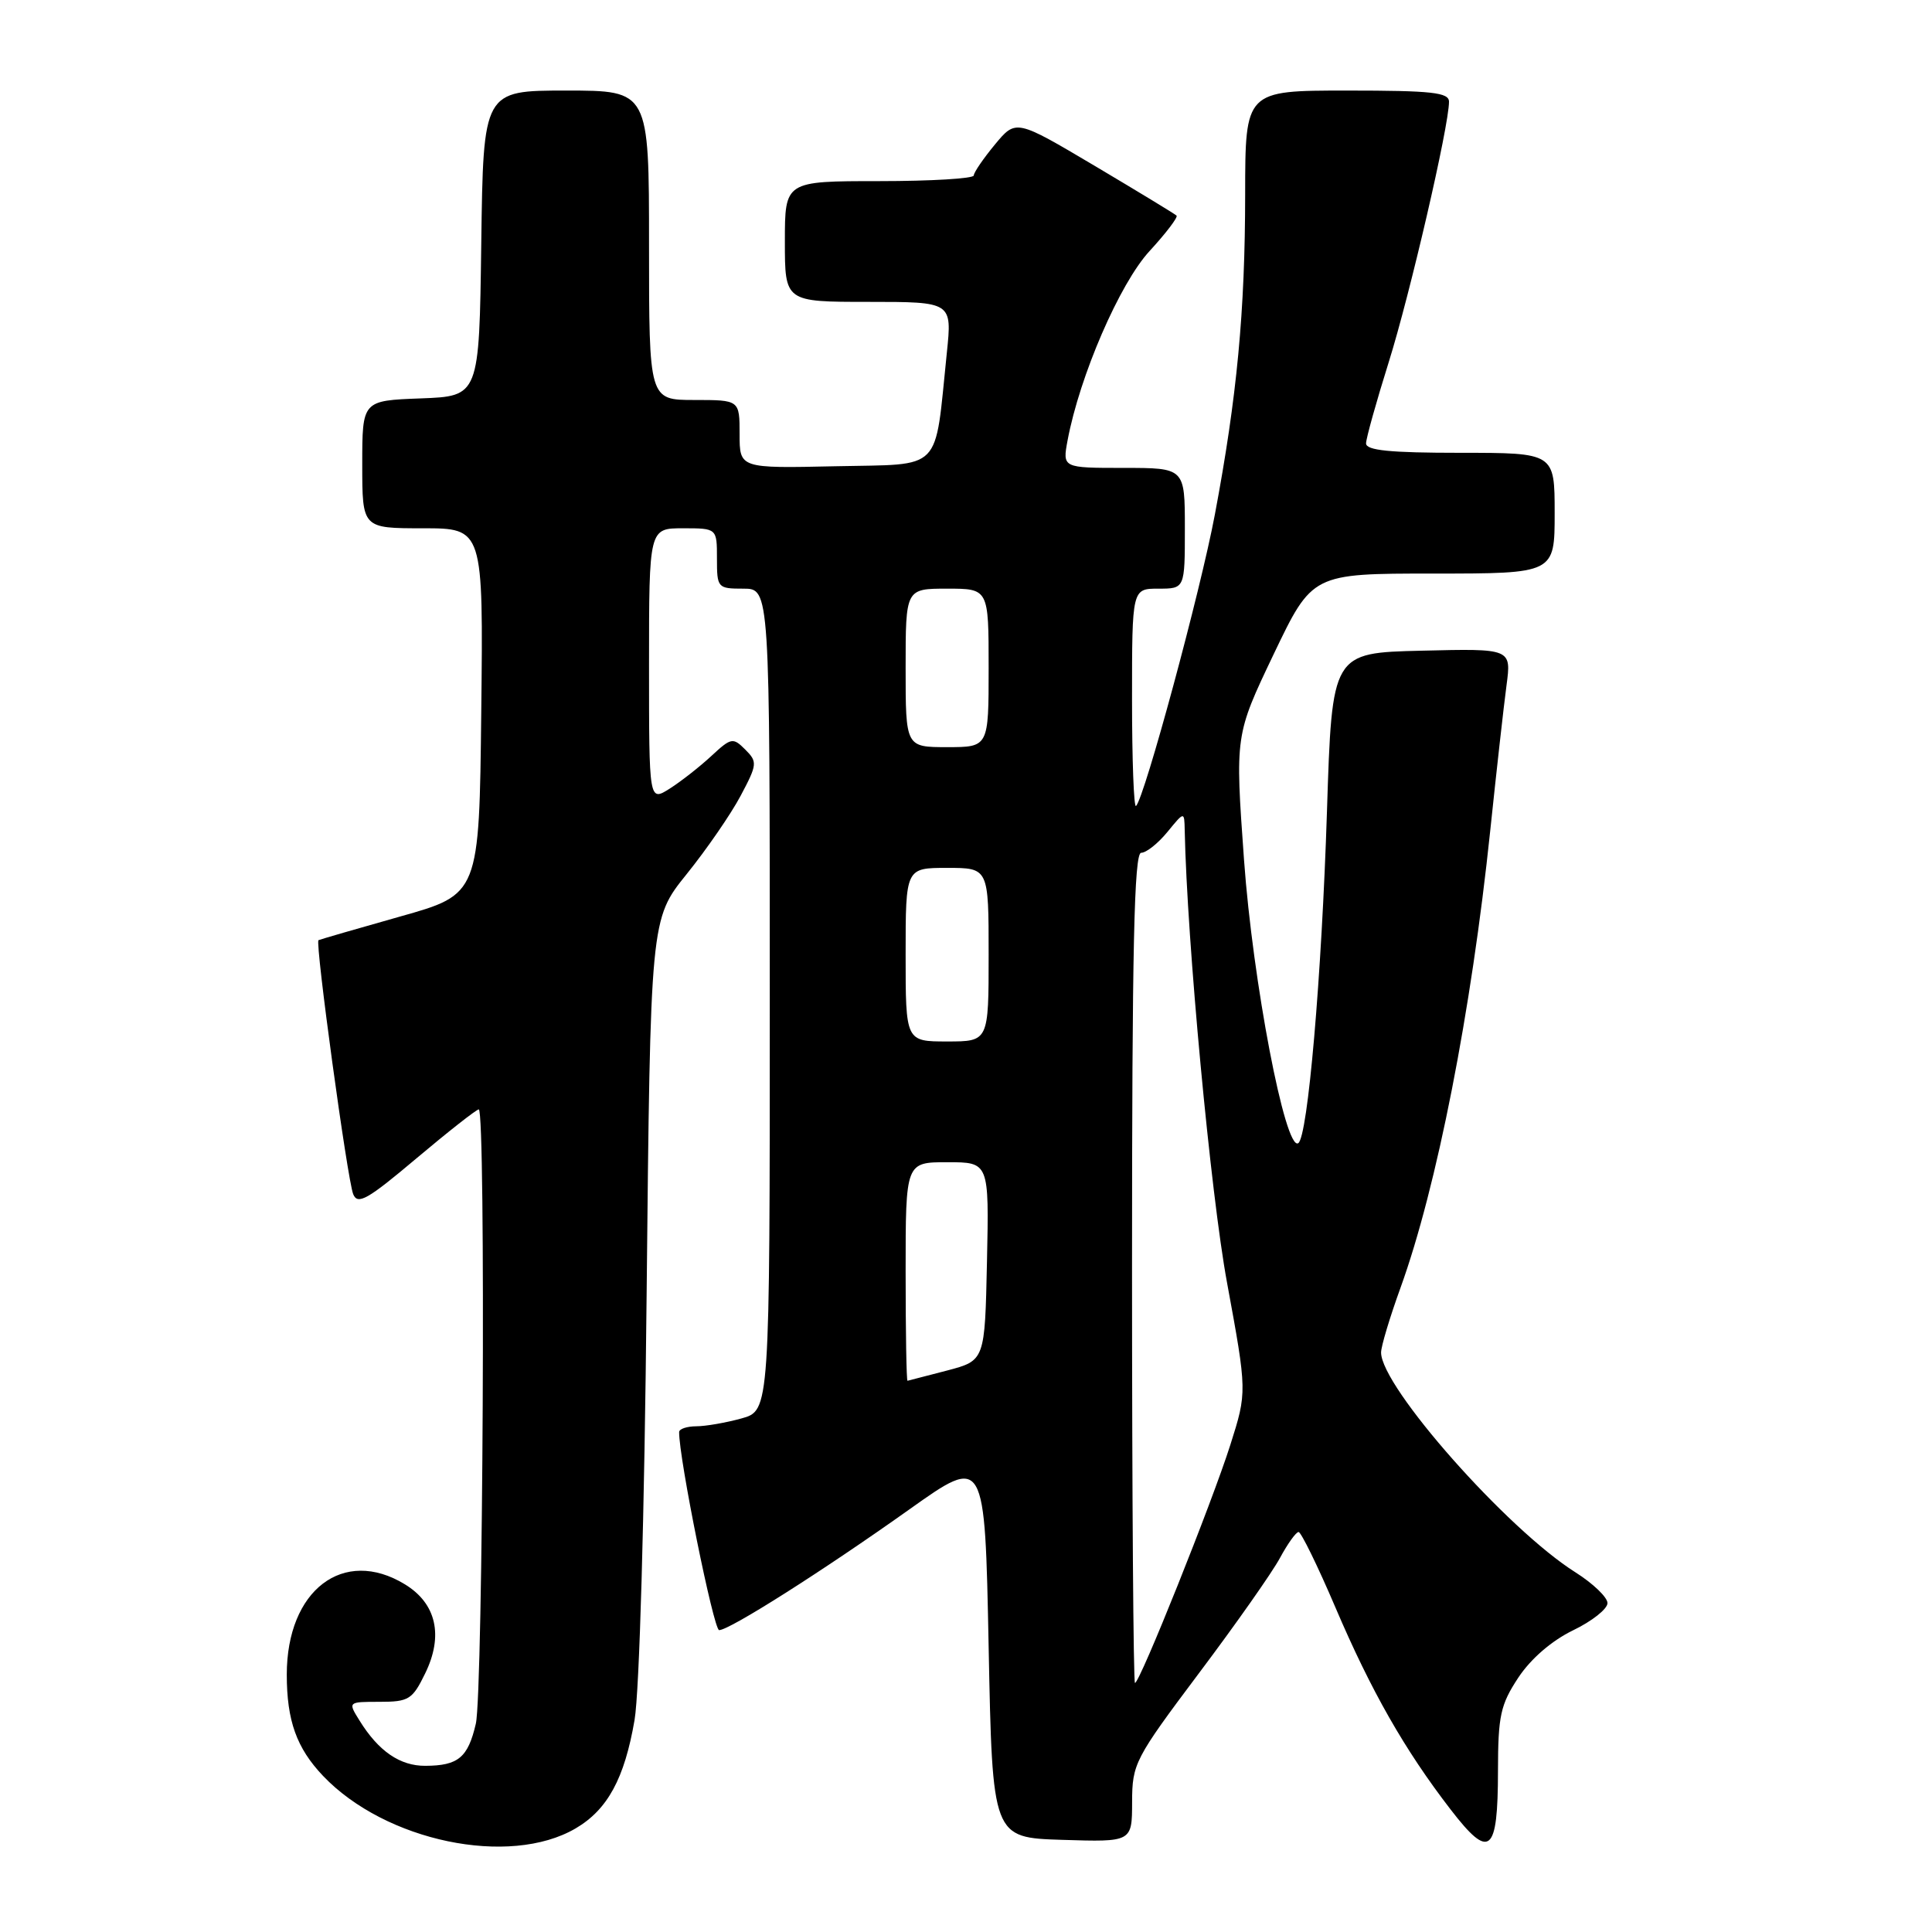 <?xml version="1.0" encoding="UTF-8" standalone="no"?>
<!DOCTYPE svg PUBLIC "-//W3C//DTD SVG 1.1//EN" "http://www.w3.org/Graphics/SVG/1.1/DTD/svg11.dtd" >
<svg xmlns="http://www.w3.org/2000/svg" xmlns:xlink="http://www.w3.org/1999/xlink" version="1.1" viewBox="0 0 256 256">
 <g >
 <path fill="currentColor"
d=" M 76.26 242.28 C 80.50 239.80 82.75 235.67 84.08 227.92 C 84.73 224.16 85.39 200.89 85.68 171.65 C 86.18 121.79 86.18 121.79 90.99 115.82 C 93.64 112.53 96.86 107.86 98.14 105.44 C 100.35 101.28 100.38 100.95 98.75 99.32 C 97.12 97.69 96.88 97.74 94.26 100.17 C 92.74 101.58 90.26 103.53 88.75 104.49 C 86.00 106.23 86.00 106.23 86.00 88.12 C 86.00 70.00 86.00 70.00 90.50 70.00 C 95.00 70.00 95.00 70.00 95.00 74.00 C 95.00 77.90 95.08 78.00 98.50 78.00 C 102.00 78.00 102.00 78.00 102.00 132.45 C 102.00 186.91 102.00 186.91 98.25 187.95 C 96.19 188.52 93.49 188.99 92.25 188.99 C 91.01 189.00 90.00 189.34 89.99 189.75 C 89.94 193.13 94.56 216.00 95.29 216.00 C 96.66 216.00 109.02 208.16 120.50 200.00 C 130.50 192.89 130.50 192.89 131.00 218.20 C 131.50 243.50 131.50 243.50 140.75 243.79 C 150.00 244.08 150.00 244.08 150.01 238.79 C 150.02 233.70 150.35 233.06 158.88 221.69 C 163.76 215.20 168.58 208.34 169.60 206.44 C 170.62 204.55 171.73 203.00 172.07 203.00 C 172.40 203.00 174.60 207.49 176.94 212.97 C 181.68 224.07 186.13 231.88 192.23 239.79 C 197.40 246.50 198.48 245.62 198.49 234.64 C 198.50 227.34 198.82 225.88 201.18 222.30 C 202.84 219.79 205.61 217.40 208.43 216.03 C 210.95 214.82 213.00 213.19 213.00 212.42 C 213.00 211.65 211.09 209.82 208.75 208.34 C 199.68 202.62 183.00 183.75 183.00 179.21 C 183.00 178.40 184.16 174.54 185.58 170.62 C 190.38 157.34 194.95 134.08 197.46 110.10 C 198.29 102.18 199.26 93.50 199.62 90.82 C 200.27 85.93 200.27 85.93 188.38 86.22 C 176.50 86.50 176.50 86.50 175.83 107.50 C 175.13 129.38 173.29 150.71 172.02 151.48 C 170.30 152.55 166.00 130.06 164.84 113.95 C 163.65 97.41 163.65 97.41 168.76 86.70 C 173.88 76.00 173.88 76.00 189.94 76.00 C 206.00 76.00 206.00 76.00 206.00 68.00 C 206.00 60.00 206.00 60.00 193.50 60.00 C 184.16 60.00 181.00 59.68 181.01 58.75 C 181.02 58.06 182.37 53.23 184.01 48.00 C 186.83 39.01 192.00 16.69 192.00 13.48 C 192.00 12.25 189.77 12.00 178.50 12.00 C 165.00 12.00 165.00 12.00 164.99 25.75 C 164.98 41.26 163.91 52.60 160.97 68.21 C 159.07 78.33 151.67 105.66 150.53 106.80 C 150.24 107.09 150.00 100.73 150.00 92.67 C 150.00 78.00 150.00 78.00 153.50 78.00 C 157.00 78.00 157.00 78.00 157.00 70.00 C 157.00 62.00 157.00 62.00 148.89 62.00 C 140.78 62.00 140.78 62.00 141.46 58.35 C 143.06 49.81 148.37 37.55 152.32 33.27 C 154.50 30.90 156.11 28.78 155.90 28.57 C 155.68 28.35 150.80 25.39 145.06 21.98 C 134.62 15.79 134.62 15.79 131.84 19.14 C 130.31 20.99 129.04 22.84 129.03 23.25 C 129.01 23.66 123.38 24.00 116.50 24.00 C 104.00 24.00 104.00 24.00 104.00 32.00 C 104.00 40.00 104.00 40.00 115.08 40.00 C 126.16 40.00 126.16 40.00 125.46 46.75 C 123.80 62.78 125.09 61.46 110.72 61.78 C 98.00 62.06 98.00 62.06 98.00 57.53 C 98.00 53.00 98.00 53.00 92.00 53.00 C 86.00 53.00 86.00 53.00 86.00 32.50 C 86.00 12.00 86.00 12.00 75.02 12.00 C 64.04 12.00 64.04 12.00 63.77 32.25 C 63.50 52.50 63.50 52.50 55.75 52.79 C 48.00 53.08 48.00 53.08 48.00 61.54 C 48.00 70.00 48.00 70.00 56.02 70.00 C 64.04 70.00 64.04 70.00 63.77 94.25 C 63.50 118.50 63.50 118.50 53.00 121.45 C 47.22 123.08 42.37 124.49 42.20 124.58 C 41.73 124.87 46.03 156.32 46.80 158.23 C 47.39 159.70 48.71 158.95 55.19 153.48 C 59.42 149.92 63.14 147.00 63.44 147.00 C 64.39 147.00 64.01 224.25 63.05 228.40 C 62.01 232.89 60.72 233.96 56.36 233.98 C 53.01 234.00 50.16 232.05 47.65 228.00 C 46.09 225.50 46.09 225.50 50.30 225.50 C 54.16 225.50 54.65 225.20 56.33 221.75 C 58.79 216.73 57.82 212.47 53.65 209.93 C 45.51 204.96 38.00 210.70 38.00 221.89 C 38.00 228.00 39.30 231.63 42.81 235.32 C 51.07 243.99 67.48 247.41 76.26 242.28 Z  M 150.00 168.00 C 150.00 125.58 150.28 113.00 151.21 113.00 C 151.88 113.00 153.44 111.76 154.68 110.25 C 156.93 107.50 156.93 107.50 156.98 110.00 C 157.28 124.68 160.41 158.17 162.59 169.97 C 165.25 184.44 165.25 184.44 163.02 191.47 C 160.59 199.11 151.03 223.00 150.39 223.00 C 150.18 223.00 150.00 198.25 150.00 168.00 Z  M 120.00 168.50 C 120.00 154.00 120.00 154.00 125.53 154.00 C 131.06 154.00 131.06 154.00 130.78 167.14 C 130.50 180.28 130.50 180.28 125.50 181.60 C 122.75 182.32 120.39 182.93 120.25 182.96 C 120.11 182.98 120.00 176.47 120.00 168.50 Z  M 120.00 126.50 C 120.00 115.00 120.00 115.00 125.50 115.00 C 131.00 115.00 131.00 115.00 131.00 126.50 C 131.00 138.00 131.00 138.00 125.50 138.00 C 120.00 138.00 120.00 138.00 120.00 126.50 Z  M 120.00 88.50 C 120.00 78.00 120.00 78.00 125.50 78.00 C 131.00 78.00 131.00 78.00 131.00 88.50 C 131.00 99.00 131.00 99.00 125.50 99.00 C 120.00 99.00 120.00 99.00 120.00 88.50 Z "/>
</g>
</svg>